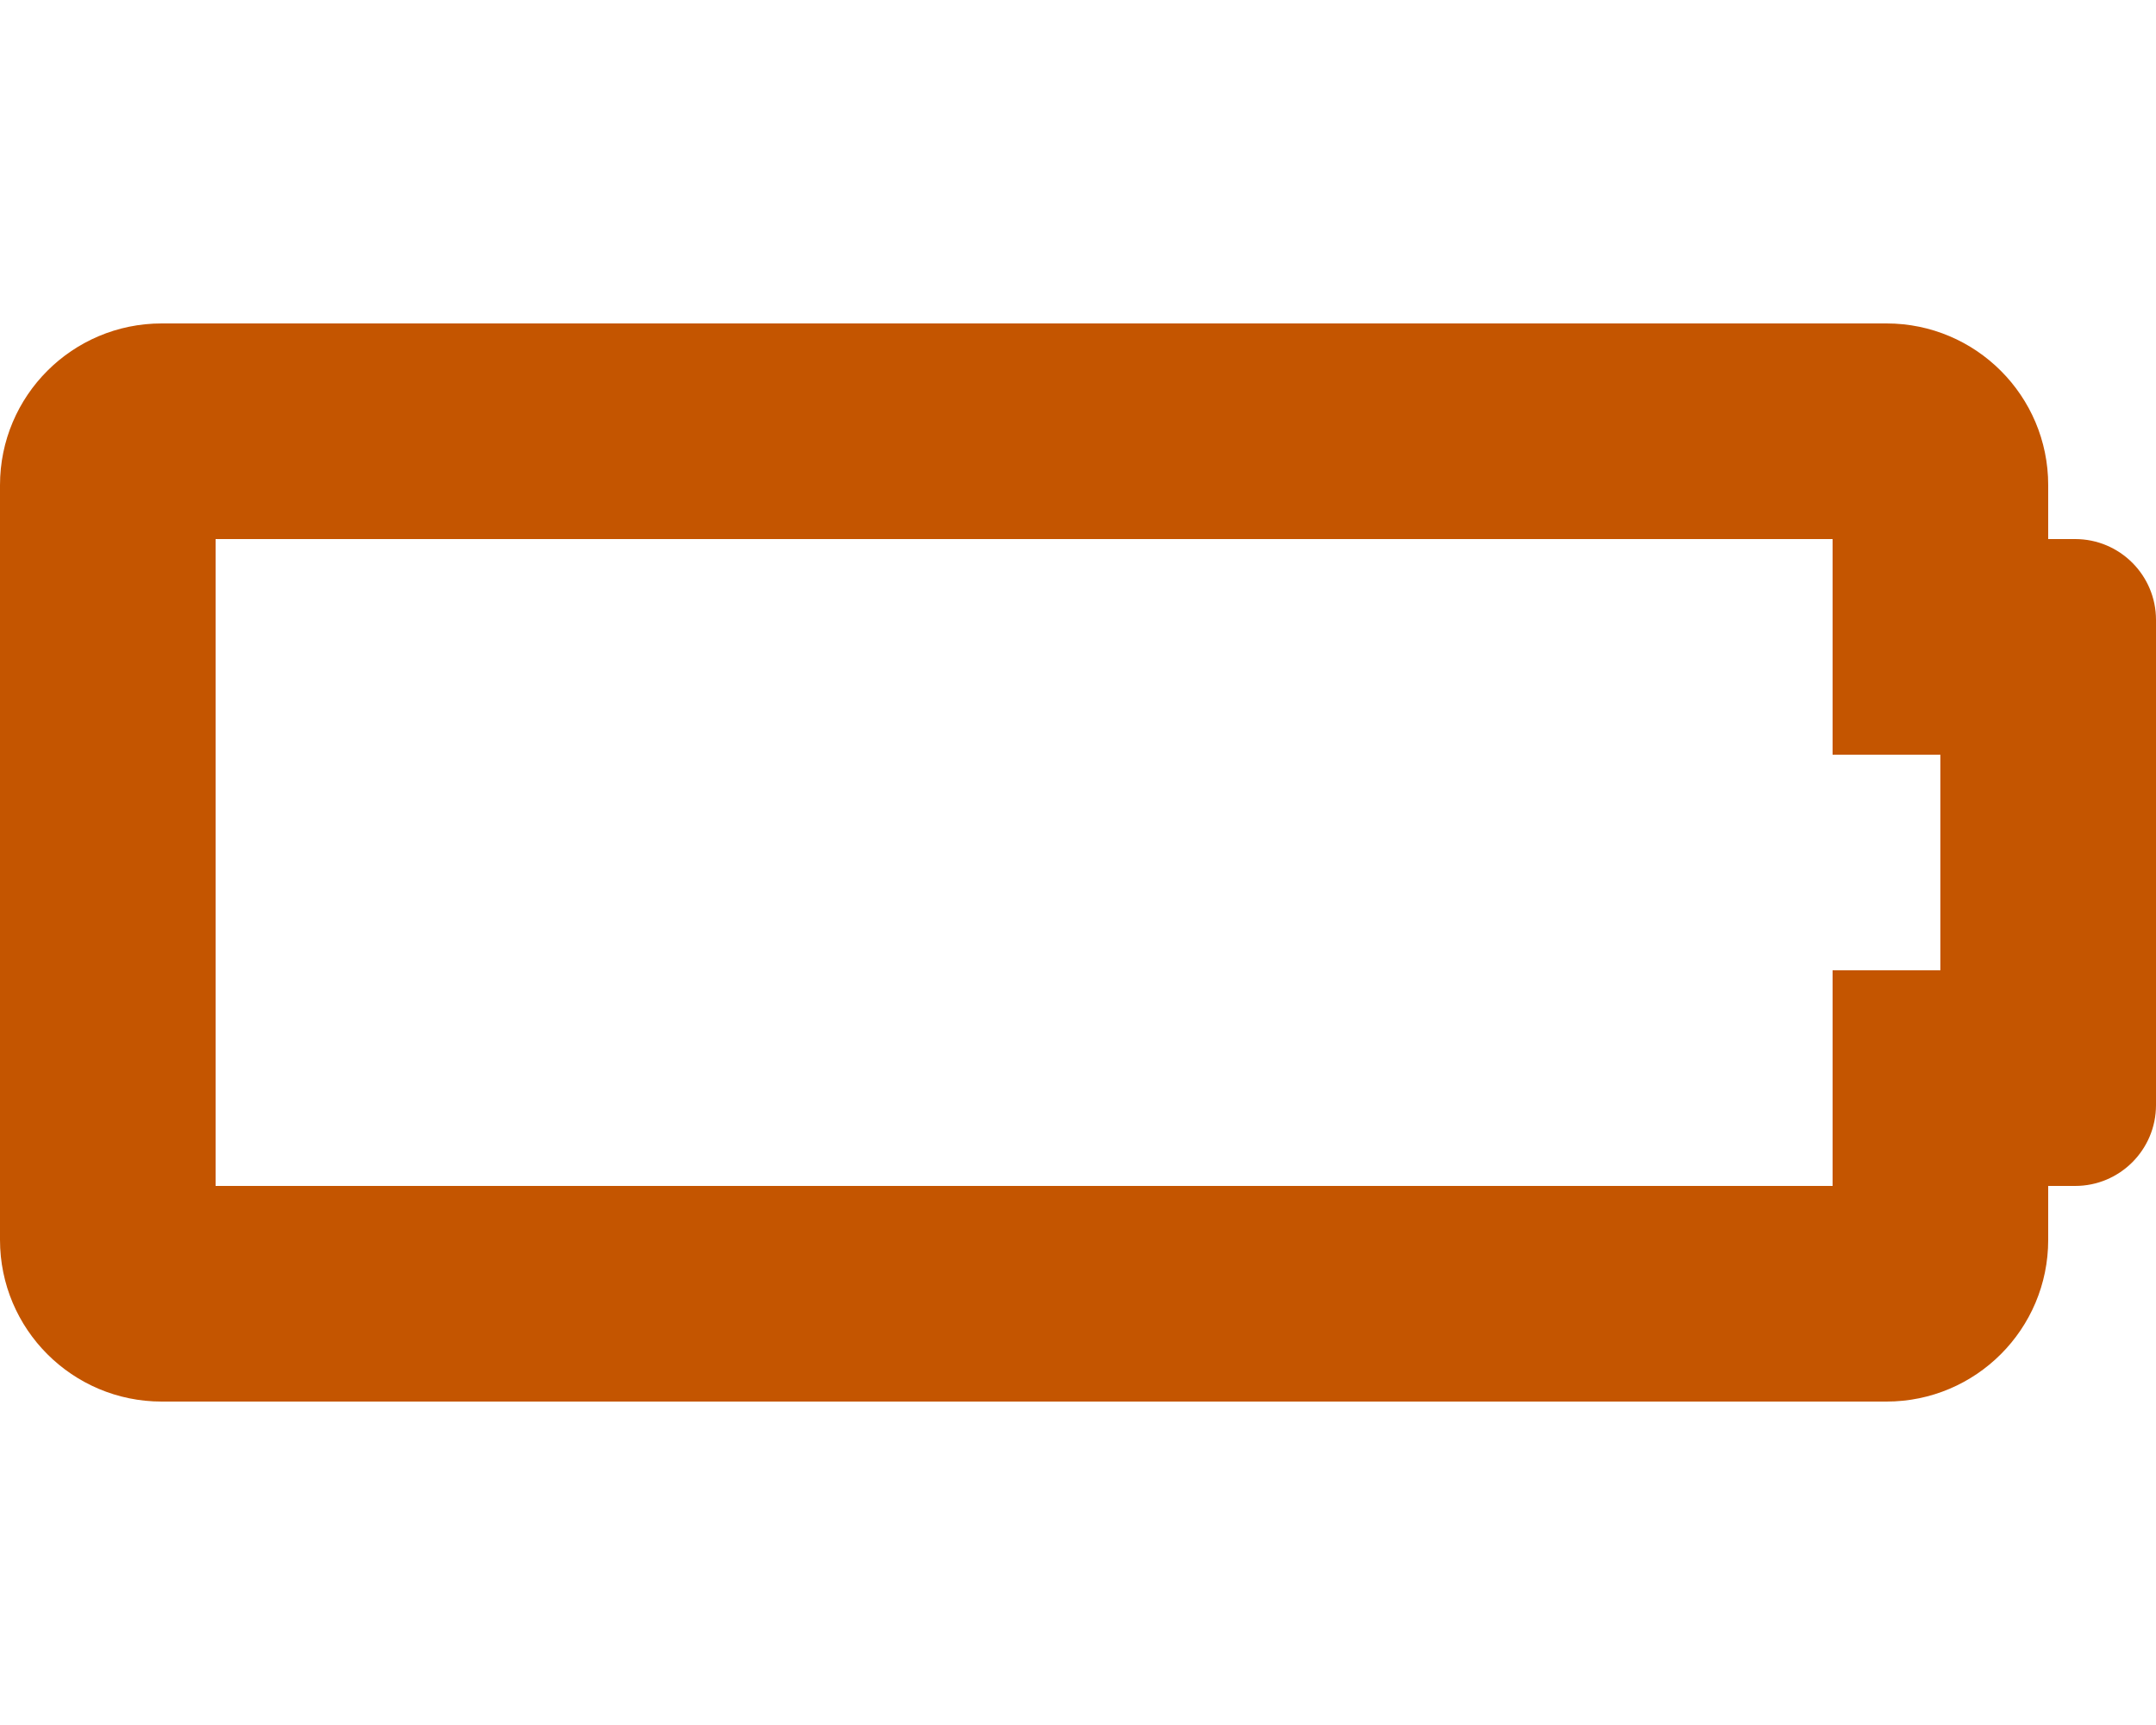 <svg aria-hidden="true" focusable="false" data-prefix="fas" data-icon="battery-empty" class="svg-inline--fa fa-battery-empty fa-w-20" role="img" xmlns="http://www.w3.org/2000/svg" viewBox="0 0 640 512"><path fill="#c45500" d="M544 160v64h32v64h-32v64H64V160h480m16-64H48c-26.51 0-48 21.49-48 48v224c0 26.51 21.49 48 48 48h512c26.51 0 48-21.49 48-48v-16h8c13.255 0 24-10.745 24-24V184c0-13.255-10.745-24-24-24h-8v-16c0-26.51-21.49-48-48-48z"></path></svg>
